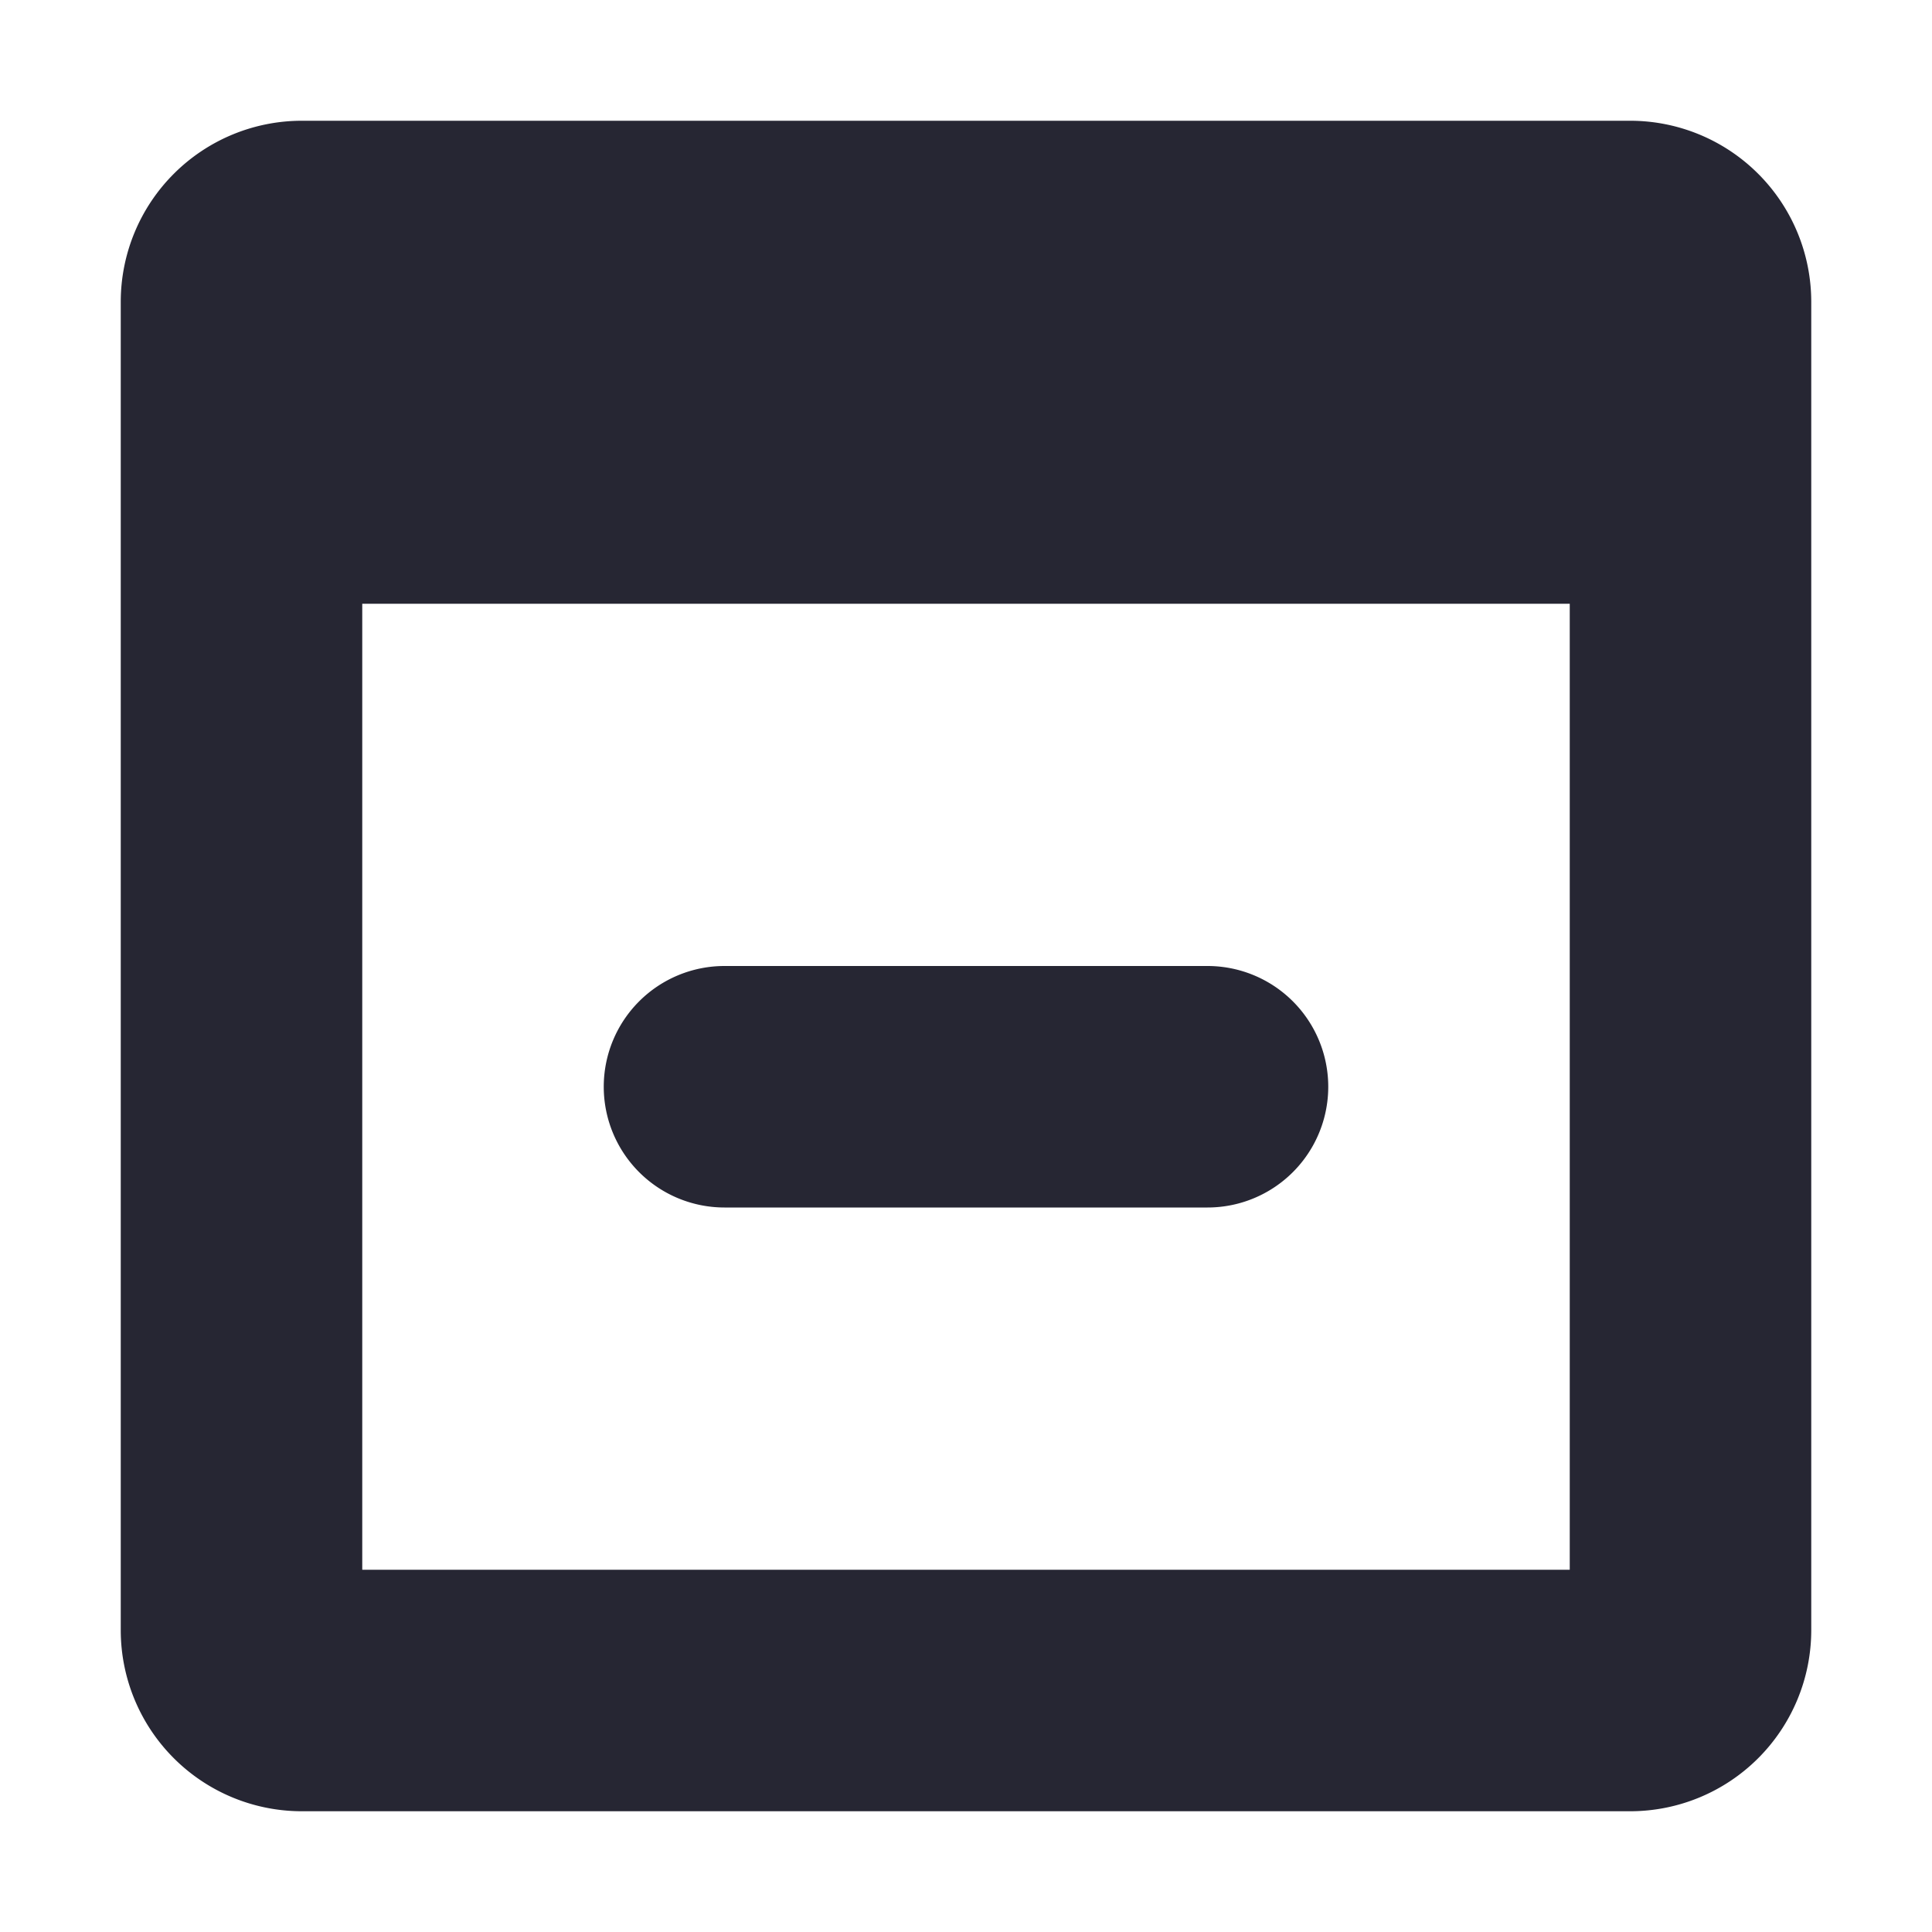 <svg class="ufo-icon__icon" width="16" height="16" role="none" viewBox="0 0 16 16" xmlns='http://www.w3.org/2000/svg'><path fill="#26263380" fill-rule="evenodd" clip-rule="evenodd" d="M2.5 1h11A1.5 1.5 0 0 1 15 2.5v11a1.5 1.5 0 0 1-1.5 1.5h-11A1.5 1.5 0 0 1 1 13.5v-11A1.5 1.5 0 0 1 2.5 1zM3 5v8h10V5H3zm2 4a1 1 0 0 0 1 1h4a1 1 0 1 0 0-2H6a1 1 0 0 0-1 1z"></path></svg>